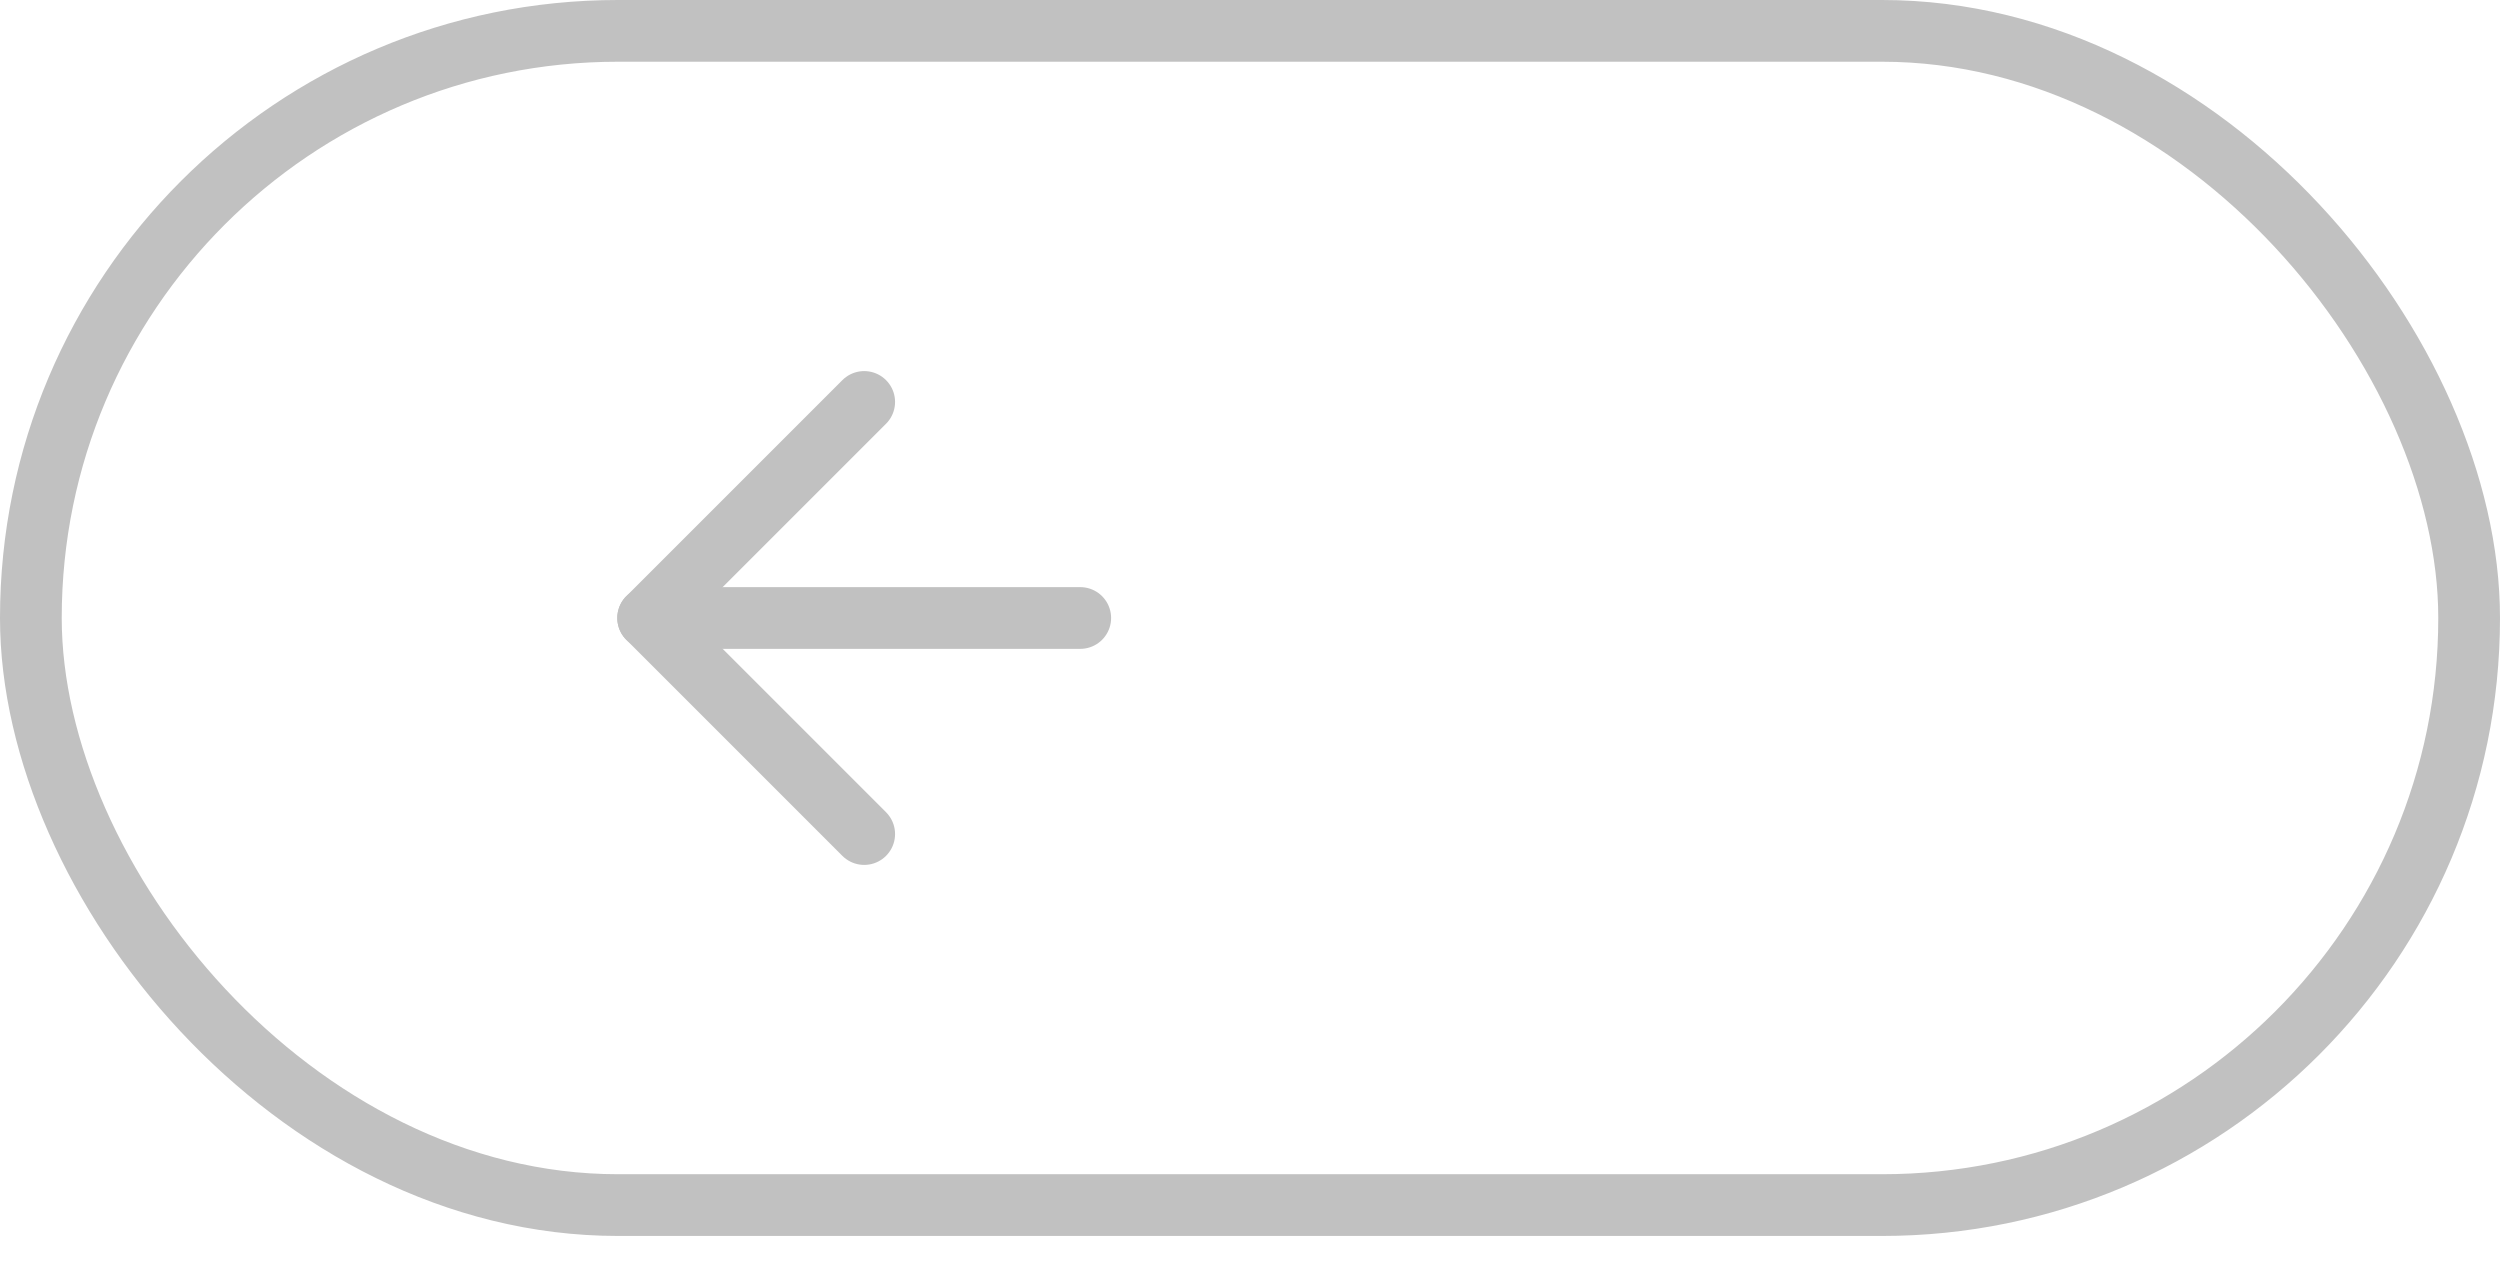 <svg width="81" height="41" viewBox="0 0 81 41" fill="none" xmlns="http://www.w3.org/2000/svg">
<rect x="1" y="1" width="79" height="38.045" rx="19.023" stroke="#C1C1C1" stroke-width="2"/>
<path d="M35 20.023H21" stroke="#C1C1C1" stroke-width="2" stroke-linecap="round" stroke-linejoin="round"/>
<path d="M28 27.023L21 20.023L28 13.023" stroke="#C1C1C1" stroke-width="2" stroke-linecap="round" stroke-linejoin="round"/>
</svg>

